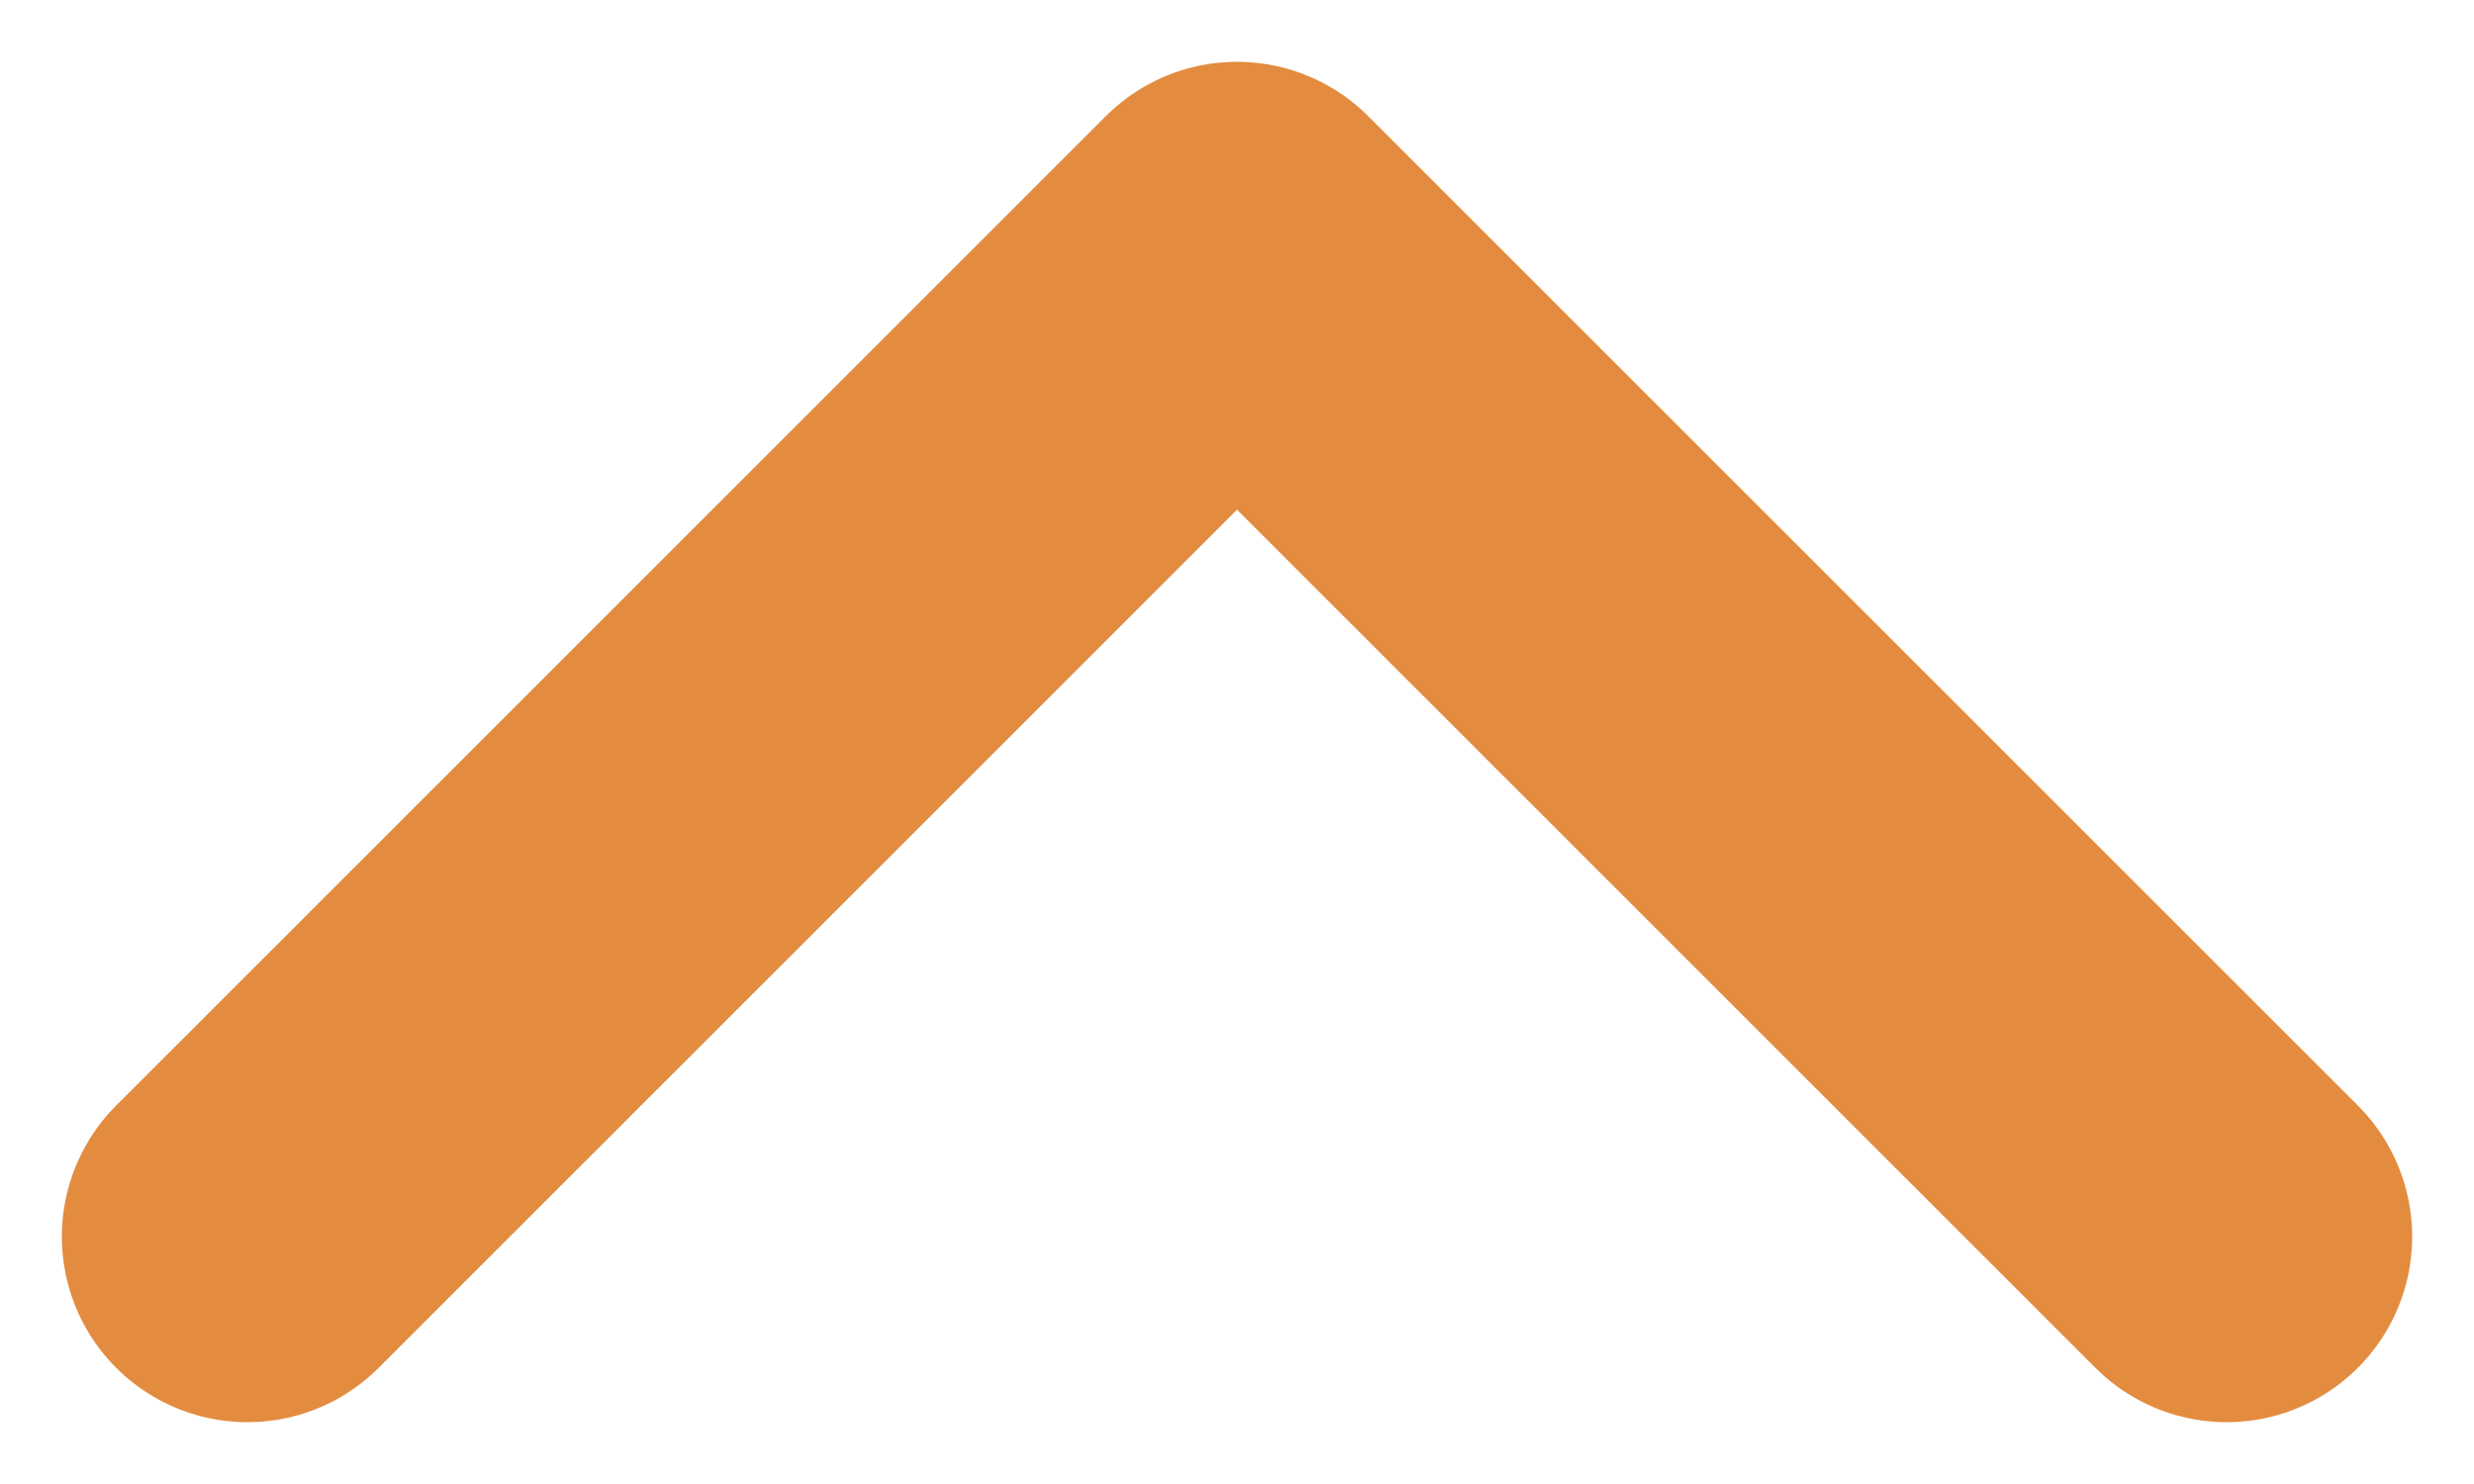 <svg width="10" height="6" viewBox="0 0 10 6" fill="none" xmlns="http://www.w3.org/2000/svg">
<path d="M9 5L5 1L1 5" stroke="#E38B3F" stroke-width="1.5" stroke-linecap="round" stroke-linejoin="round"/>
</svg>
